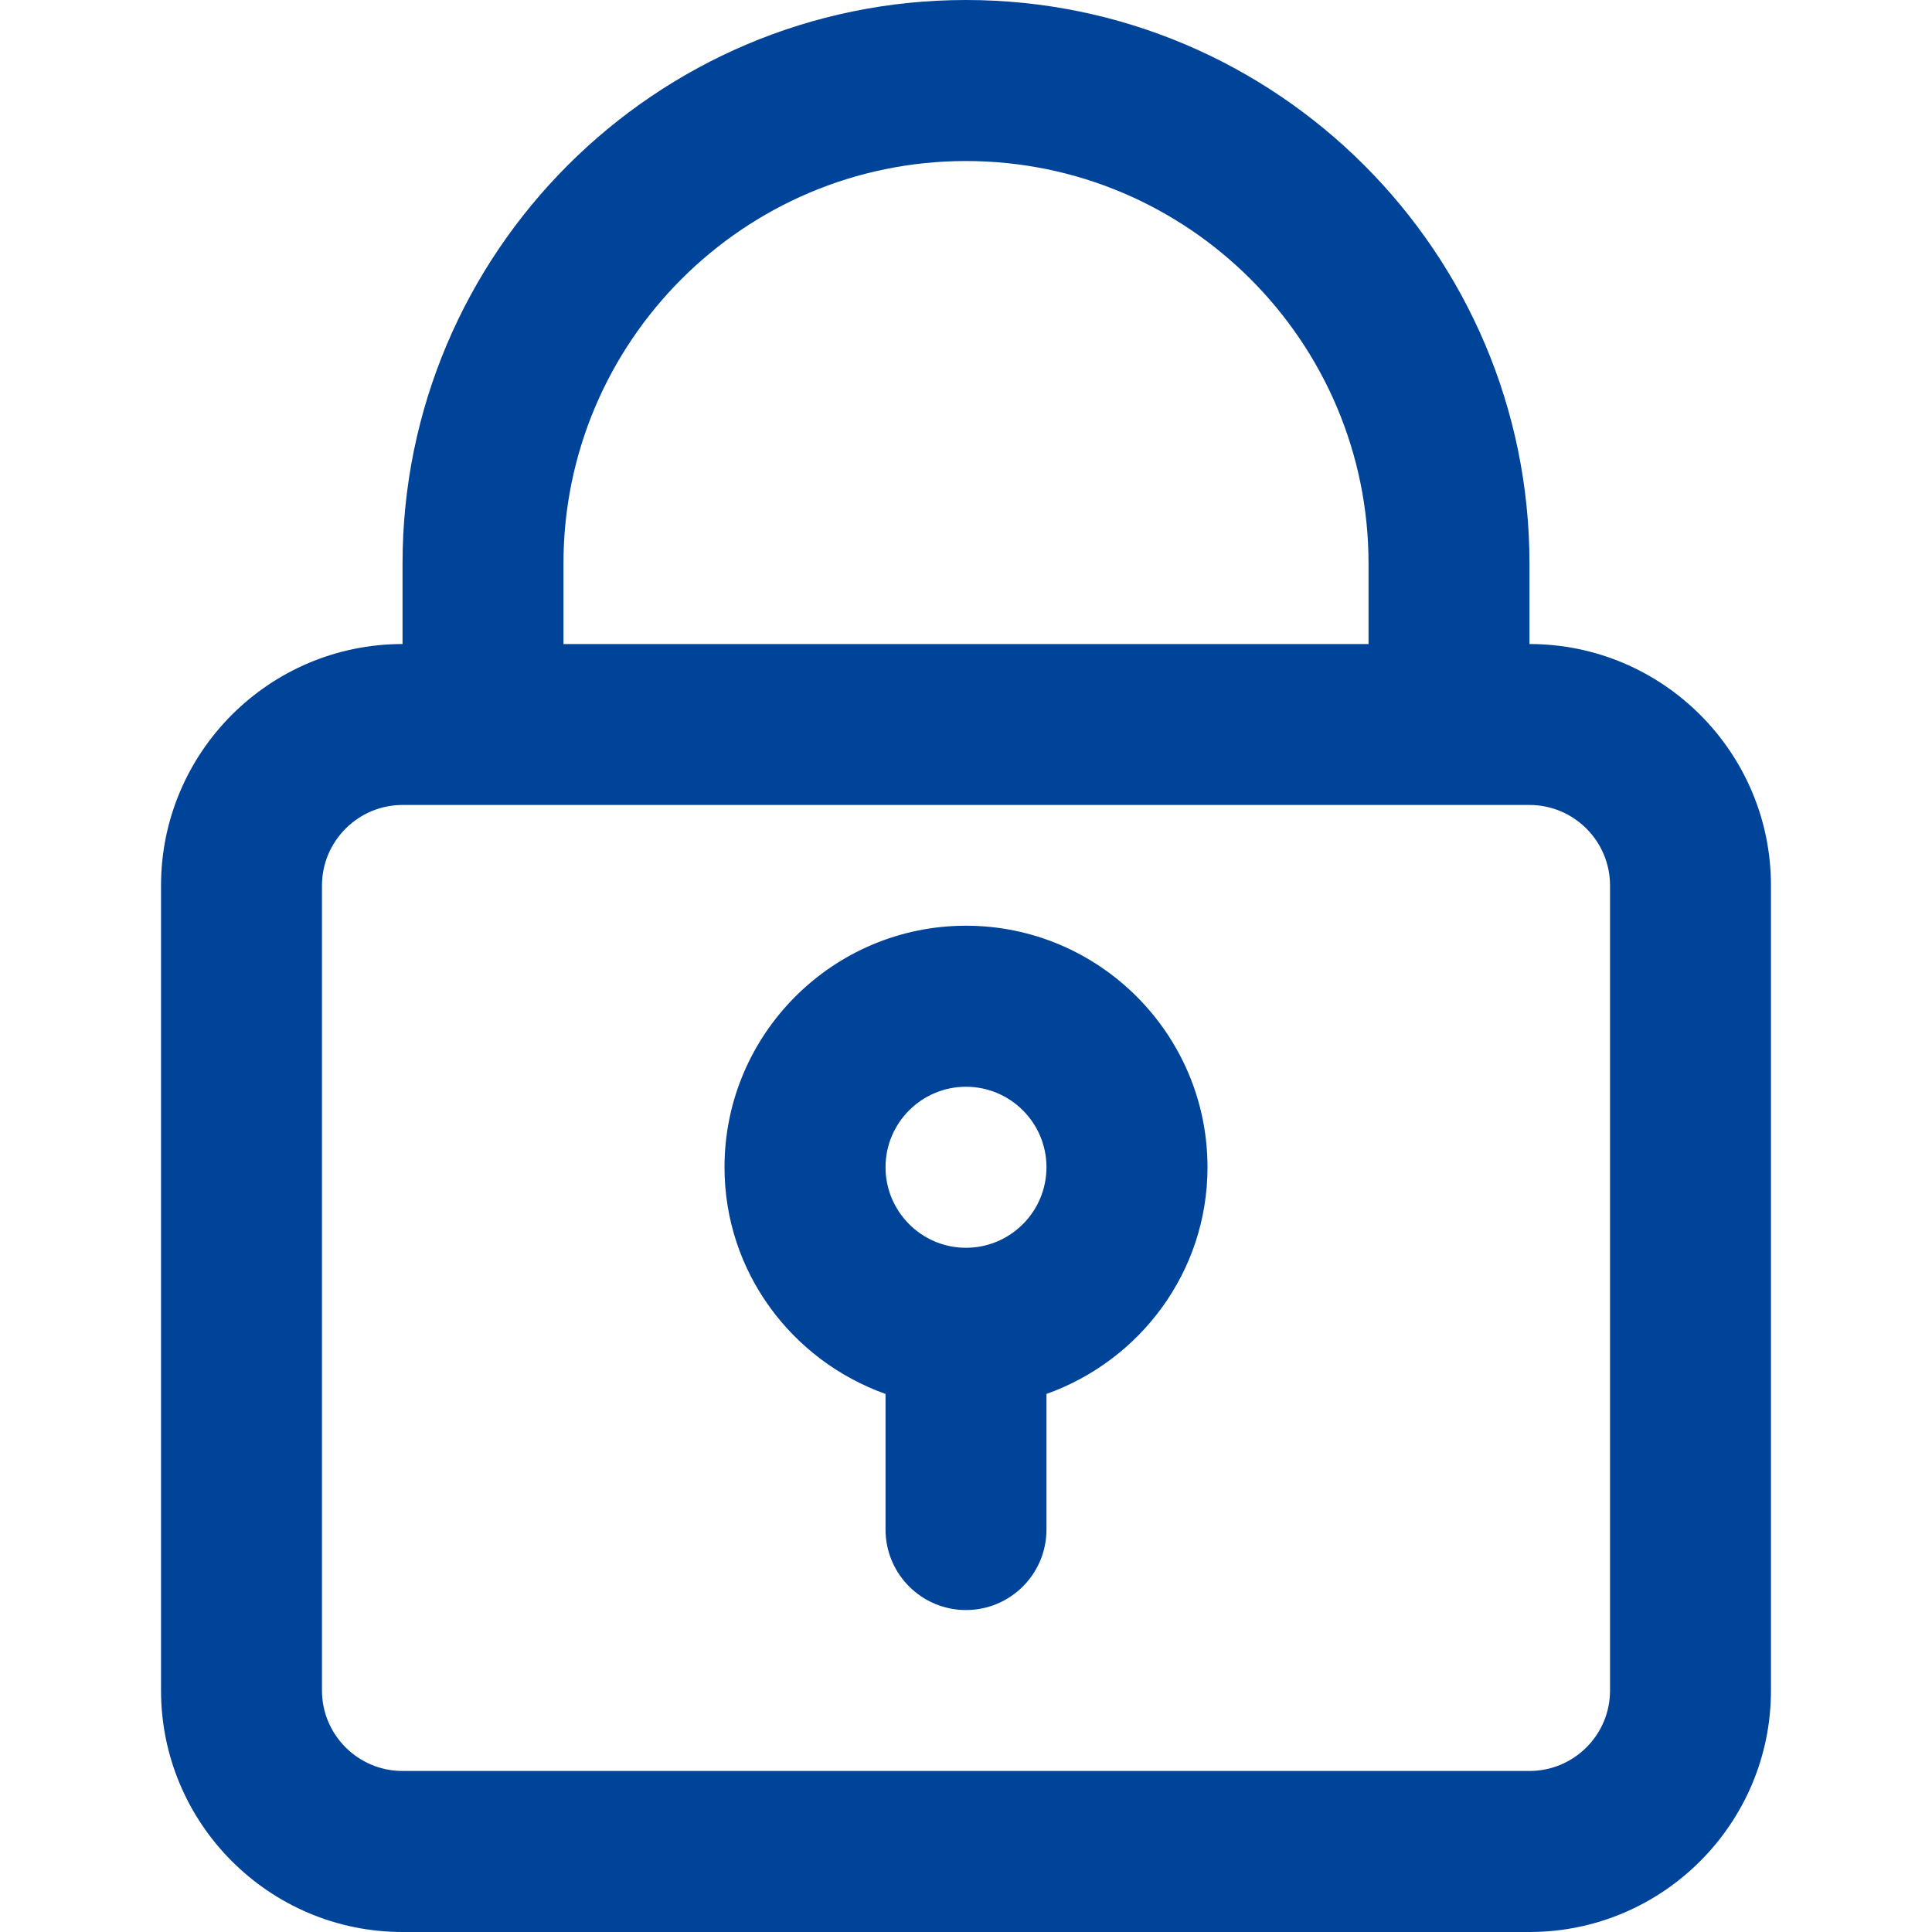 <svg width="20" height="20" viewBox="0 0 20 20" fill="none" xmlns="http://www.w3.org/2000/svg">
<path d="M15.833 6.667V5.833C15.833 2.618 13.217 0 10 0C6.783 0 4.167 2.618 4.167 5.833V6.667C2.788 6.667 1.667 7.788 1.667 9.167V17.5C1.667 18.878 2.788 20 4.167 20H15.833C17.212 20 18.333 18.878 18.333 17.5V9.167C18.333 7.788 17.212 6.667 15.833 6.667ZM5.833 5.833C5.833 3.536 7.703 1.667 10 1.667C12.297 1.667 14.167 3.536 14.167 5.833V6.667H5.833V5.833ZM16.667 17.5C16.667 17.96 16.293 18.333 15.833 18.333H4.167C3.708 18.333 3.333 17.96 3.333 17.5V9.167C3.333 8.707 3.708 8.333 4.167 8.333H15.833C16.293 8.333 16.667 8.707 16.667 9.167V17.5Z" fill="#004499"/>
<path d="M10 9.583C8.622 9.583 7.5 10.705 7.5 12.083C7.5 13.168 8.199 14.085 9.167 14.43V15.833C9.167 16.294 9.54 16.667 10 16.667C10.46 16.667 10.833 16.294 10.833 15.833V14.43C11.801 14.085 12.5 13.168 12.5 12.083C12.5 10.705 11.378 9.583 10 9.583ZM10 12.917C9.541 12.917 9.167 12.543 9.167 12.083C9.167 11.623 9.541 11.25 10 11.25C10.459 11.25 10.833 11.623 10.833 12.083C10.833 12.543 10.459 12.917 10 12.917Z" fill="#004499"/>
</svg>
